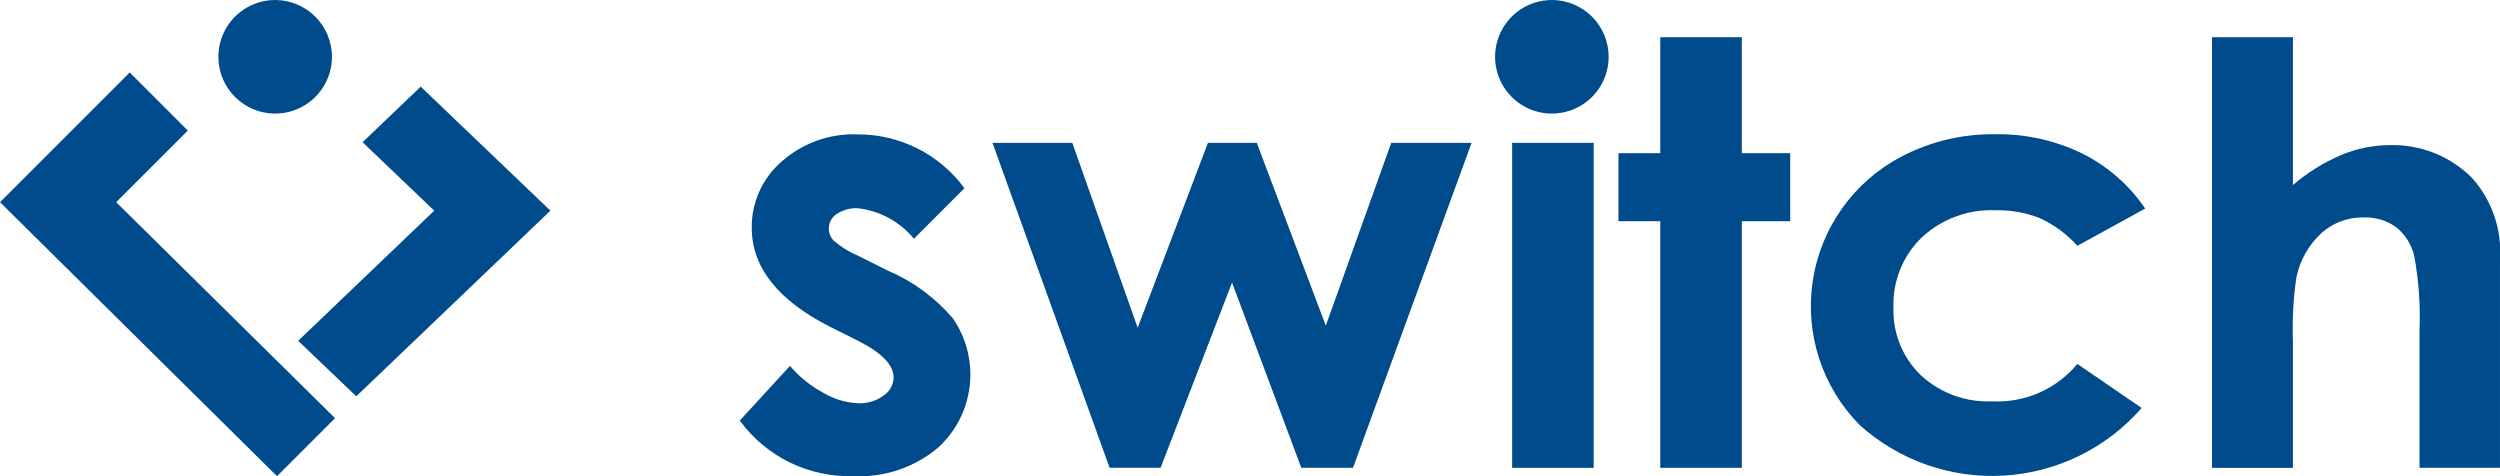 <svg width="147" height="28" viewBox="0 0 147 28" fill="none" xmlns="http://www.w3.org/2000/svg">
<g clip-path="url(#clip0_2_5)">
<path d="M20.949 23.303L32.364 12.387L24.737 5.094L21.32 8.362L25.533 12.387L17.533 20.039L20.949 23.303Z" fill="#004B8B"/>
<path d="M19.7 24.588L6.831 11.888L11.044 7.678L7.627 4.261L-7.62939e-06 11.888L16.288 28C17.426 26.863 18.563 25.726 19.7 24.588Z" fill="#004B8B"/>
<path fill-rule="evenodd" clip-rule="evenodd" d="M16.183 1.34843e-06C15.523 -0.001 14.877 0.195 14.327 0.561C13.778 0.928 13.349 1.449 13.096 2.059C12.843 2.669 12.776 3.341 12.905 3.989C13.033 4.636 13.351 5.232 13.818 5.699C14.285 6.166 14.88 6.485 15.527 6.614C16.175 6.743 16.847 6.677 17.457 6.424C18.067 6.171 18.589 5.744 18.956 5.194C19.323 4.645 19.519 4 19.519 3.339C19.518 2.454 19.167 1.606 18.541 0.98C17.916 0.354 17.068 0.001 16.183 1.34843e-06Z" fill="#004B8B"/>
<path d="M56.707 11.069L53.739 14.037C52.916 13.039 51.74 12.397 50.455 12.245C50.007 12.219 49.563 12.339 49.19 12.588C49.05 12.682 48.935 12.808 48.855 12.957C48.776 13.105 48.733 13.271 48.733 13.44C48.736 13.705 48.84 13.959 49.023 14.151C49.451 14.52 49.934 14.819 50.455 15.038L52.211 15.916C53.68 16.541 54.984 17.497 56.022 18.709C56.821 19.862 57.177 21.264 57.023 22.658C56.87 24.052 56.218 25.344 55.188 26.296C53.795 27.483 52.001 28.091 50.173 27.996C48.879 28.035 47.595 27.757 46.432 27.188C45.269 26.619 44.262 25.775 43.499 24.729L46.45 21.515C47.003 22.164 47.674 22.703 48.426 23.105C49.037 23.467 49.727 23.675 50.437 23.711C50.983 23.737 51.523 23.576 51.965 23.254C52.138 23.137 52.281 22.98 52.382 22.797C52.483 22.613 52.538 22.409 52.545 22.2C52.545 21.462 51.848 20.742 50.455 20.039L48.839 19.231C45.748 17.674 44.202 15.724 44.202 13.382C44.196 12.648 44.349 11.922 44.651 11.254C44.953 10.585 45.396 9.99 45.95 9.509C47.176 8.415 48.778 7.839 50.42 7.902C51.643 7.896 52.851 8.179 53.943 8.728C55.036 9.278 55.984 10.078 56.708 11.064L56.707 11.069Z" fill="#004B8B"/>
<path d="M58.358 8.399H63.051L66.894 19.271L71.028 8.399H73.898L77.958 19.148L81.805 8.399H86.529L79.556 27.508H76.517L72.444 16.614L68.244 27.503H65.244L58.358 8.399Z" fill="#004B8B"/>
<path d="M88.914 8.399V27.509H93.708V8.399H88.914Z" fill="#004B8B"/>
<path d="M97.624 2.189H102.419V9.008H105.264V13.008H102.419V27.508H97.624V13.008H95.165V9.008H97.624V2.189Z" fill="#004B8B"/>
<path d="M126.137 12.263L122.15 14.453C121.529 13.762 120.771 13.206 119.926 12.82C119.106 12.5 118.23 12.344 117.35 12.363C116.555 12.328 115.76 12.451 115.013 12.726C114.266 13 113.581 13.421 112.998 13.963C112.449 14.494 112.017 15.135 111.731 15.843C111.445 16.551 111.31 17.311 111.336 18.075C111.309 18.814 111.438 19.549 111.714 20.235C111.989 20.921 112.406 21.541 112.936 22.056C113.499 22.578 114.16 22.984 114.881 23.249C115.602 23.514 116.369 23.633 117.136 23.599C118.085 23.647 119.032 23.474 119.902 23.092C120.772 22.71 121.541 22.13 122.148 21.399L125.929 23.988C124.914 25.153 123.678 26.105 122.292 26.787C120.906 27.47 119.398 27.87 117.855 27.964C116.313 28.058 114.768 27.845 113.309 27.336C111.85 26.827 110.507 26.033 109.358 25C108.266 23.899 107.447 22.557 106.966 21.083C106.486 19.608 106.357 18.042 106.591 16.508C106.825 14.975 107.415 13.518 108.313 12.254C109.211 10.99 110.393 9.953 111.764 9.228C113.476 8.325 115.387 7.866 117.323 7.893C119.092 7.864 120.843 8.252 122.434 9.026C123.926 9.769 125.201 10.884 126.137 12.263Z" fill="#004B8B"/>
<path d="M145.333 10.437C144.702 9.813 143.952 9.323 143.127 8.996C142.302 8.668 141.42 8.511 140.533 8.532C139.543 8.535 138.564 8.734 137.652 9.119C136.625 9.557 135.672 10.151 134.825 10.879V2.189H130.065V27.509H134.825V20.078C134.777 18.805 134.847 17.53 135.035 16.27C135.246 15.291 135.752 14.4 136.485 13.717C137.17 13.1 138.063 12.766 138.985 12.784C139.658 12.761 140.321 12.957 140.873 13.343C141.417 13.77 141.798 14.37 141.955 15.043C142.222 16.477 142.327 17.936 142.269 19.394V27.506H146.999V15.282C147.063 14.404 146.948 13.522 146.662 12.689C146.375 11.856 145.923 11.09 145.333 10.437Z" fill="#004B8B"/>
<path fill-rule="evenodd" clip-rule="evenodd" d="M91.253 1.34843e-06C90.593 -0.001 89.947 0.195 89.397 0.561C88.848 0.928 88.419 1.449 88.166 2.059C87.913 2.669 87.846 3.341 87.975 3.989C88.103 4.636 88.421 5.232 88.888 5.699C89.355 6.166 89.95 6.485 90.597 6.614C91.245 6.743 91.917 6.677 92.527 6.424C93.137 6.171 93.659 5.744 94.026 5.194C94.393 4.645 94.589 4 94.589 3.339C94.588 2.454 94.237 1.606 93.612 0.98C92.986 0.354 92.138 0.001 91.253 1.34843e-06Z" fill="#004B8B"/>
</g>
<defs>
<clipPath id="clip0_2_5">
<rect width="147" height="28" fill="white"/>
</clipPath>
</defs>
</svg>
